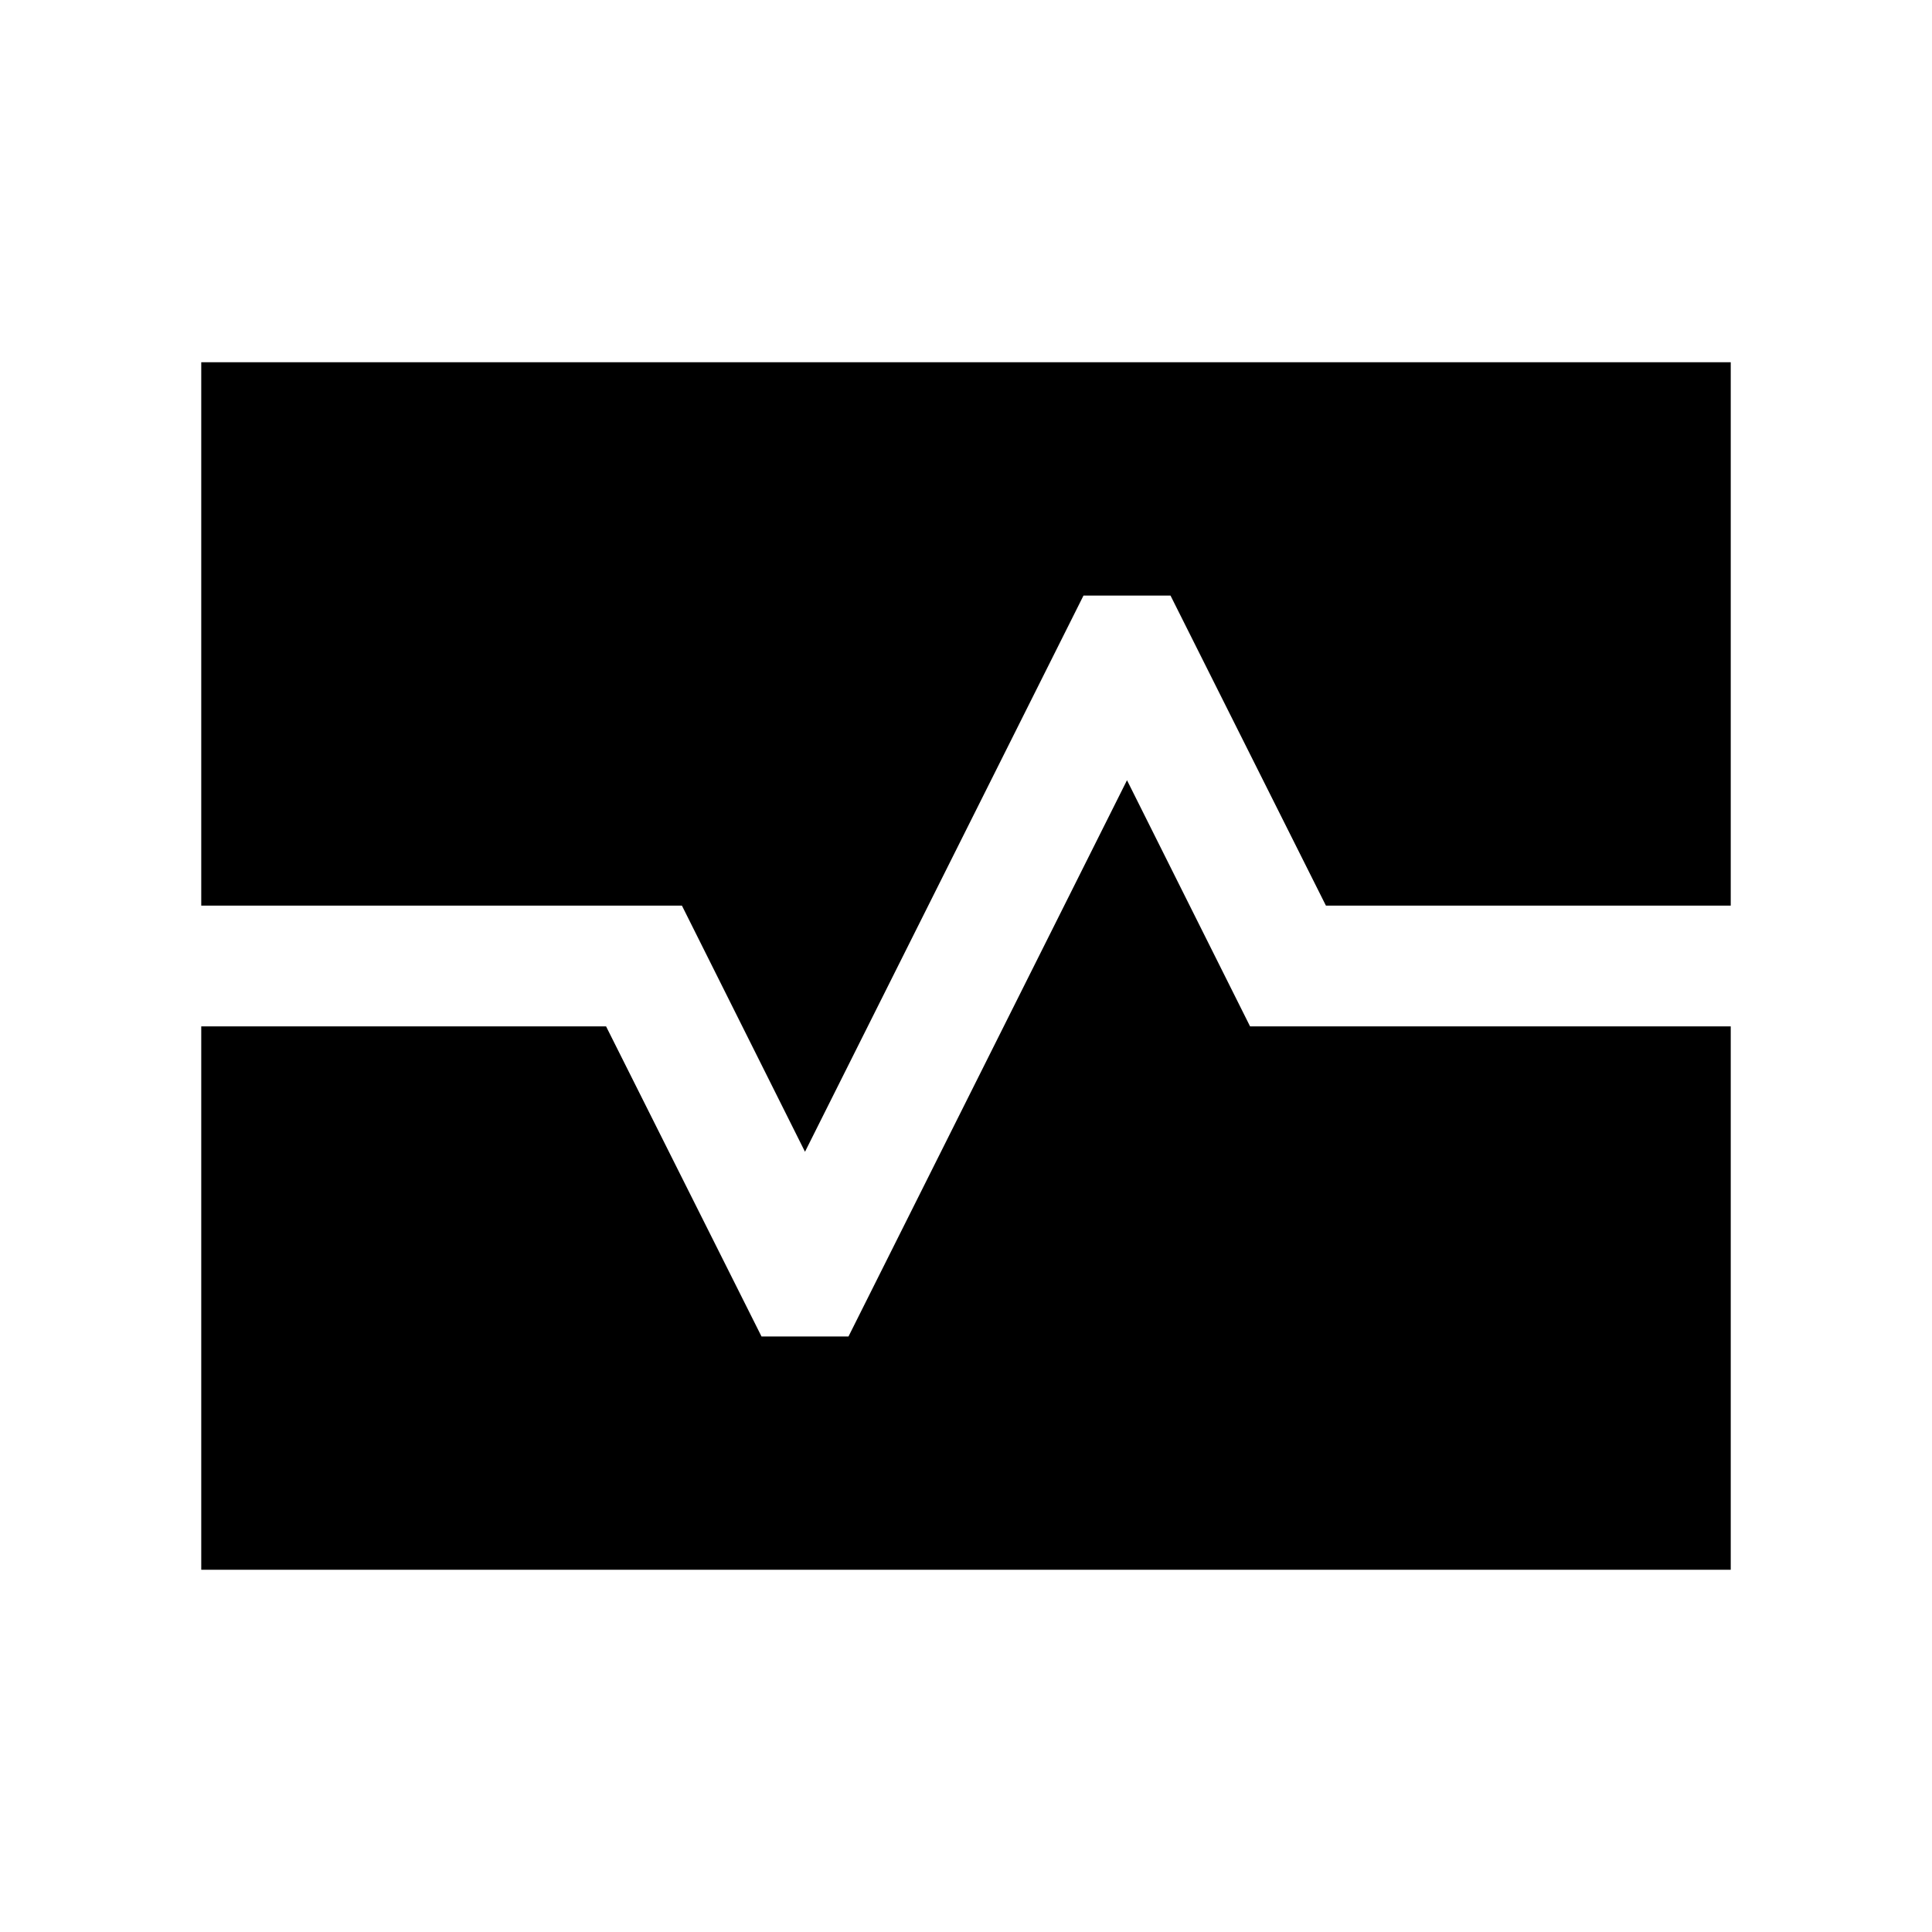 <svg xmlns="http://www.w3.org/2000/svg" height="24" viewBox="0 -960 960 960" width="24"><path d="M100.001-509.999v-270h759.998v270H658.846l-77.231-154.077h-43.23L400-387.691l-61.154-122.308H100.001Zm0 329.998v-270h201.153l77.231 154.077h43.23L560-572.309l61.154 122.308h238.845v270H100.001Z"/></svg>